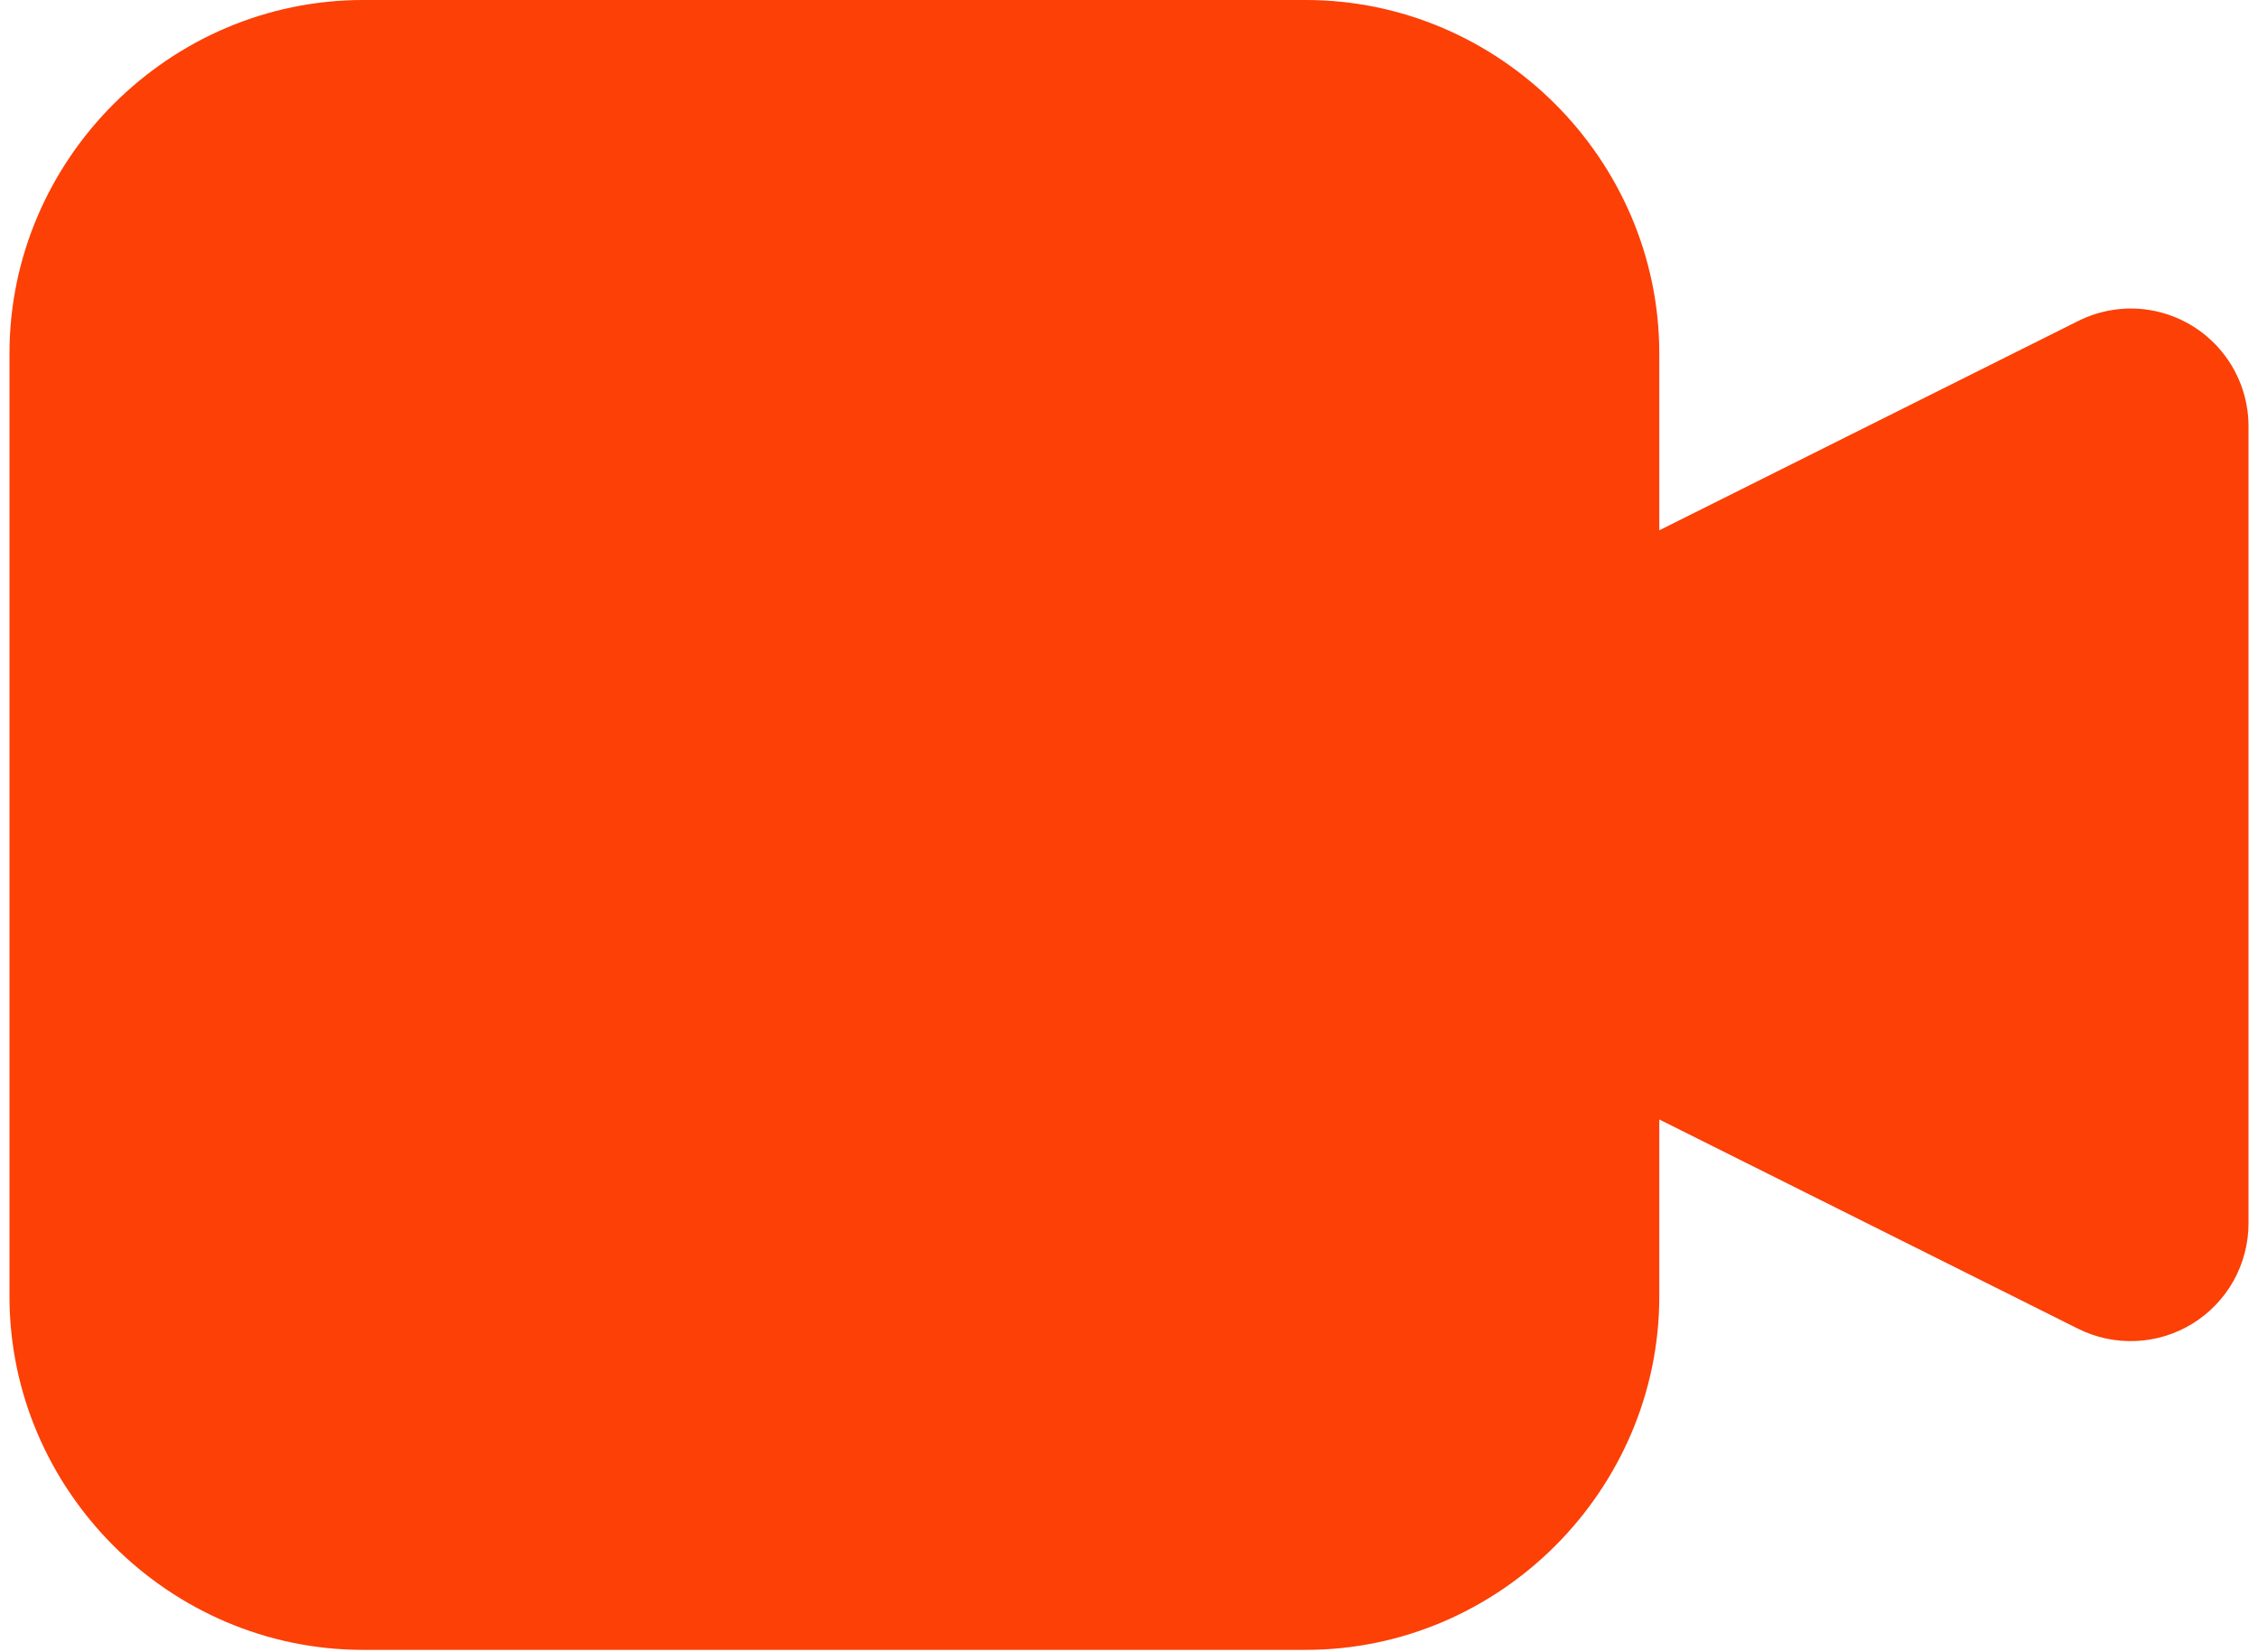 <svg width="82" height="60" viewBox="0 0 82 60" fill="none" xmlns="http://www.w3.org/2000/svg">
<path d="M77.877 11.232C77.048 11.137 76.209 11.285 75.464 11.66L55.978 21.396V38.515L75.464 48.251C76.115 48.577 76.839 48.73 77.567 48.698C78.295 48.666 79.002 48.448 79.622 48.066C80.242 47.684 80.755 47.149 81.111 46.514C81.466 45.878 81.654 45.162 81.656 44.434V15.478C81.655 14.43 81.27 13.42 80.573 12.637C79.877 11.855 78.918 11.355 77.877 11.232Z" fill="#FC4006"/>
<path d="M13.183 0C6.143 0 0.344 5.799 0.344 12.839V47.076C0.344 54.116 6.143 59.914 13.183 59.914H47.419C54.459 59.914 60.258 54.116 60.258 47.076V12.839C60.258 5.799 54.459 0 47.419 0H13.183Z" fill="#FC4006"/>
</svg>
